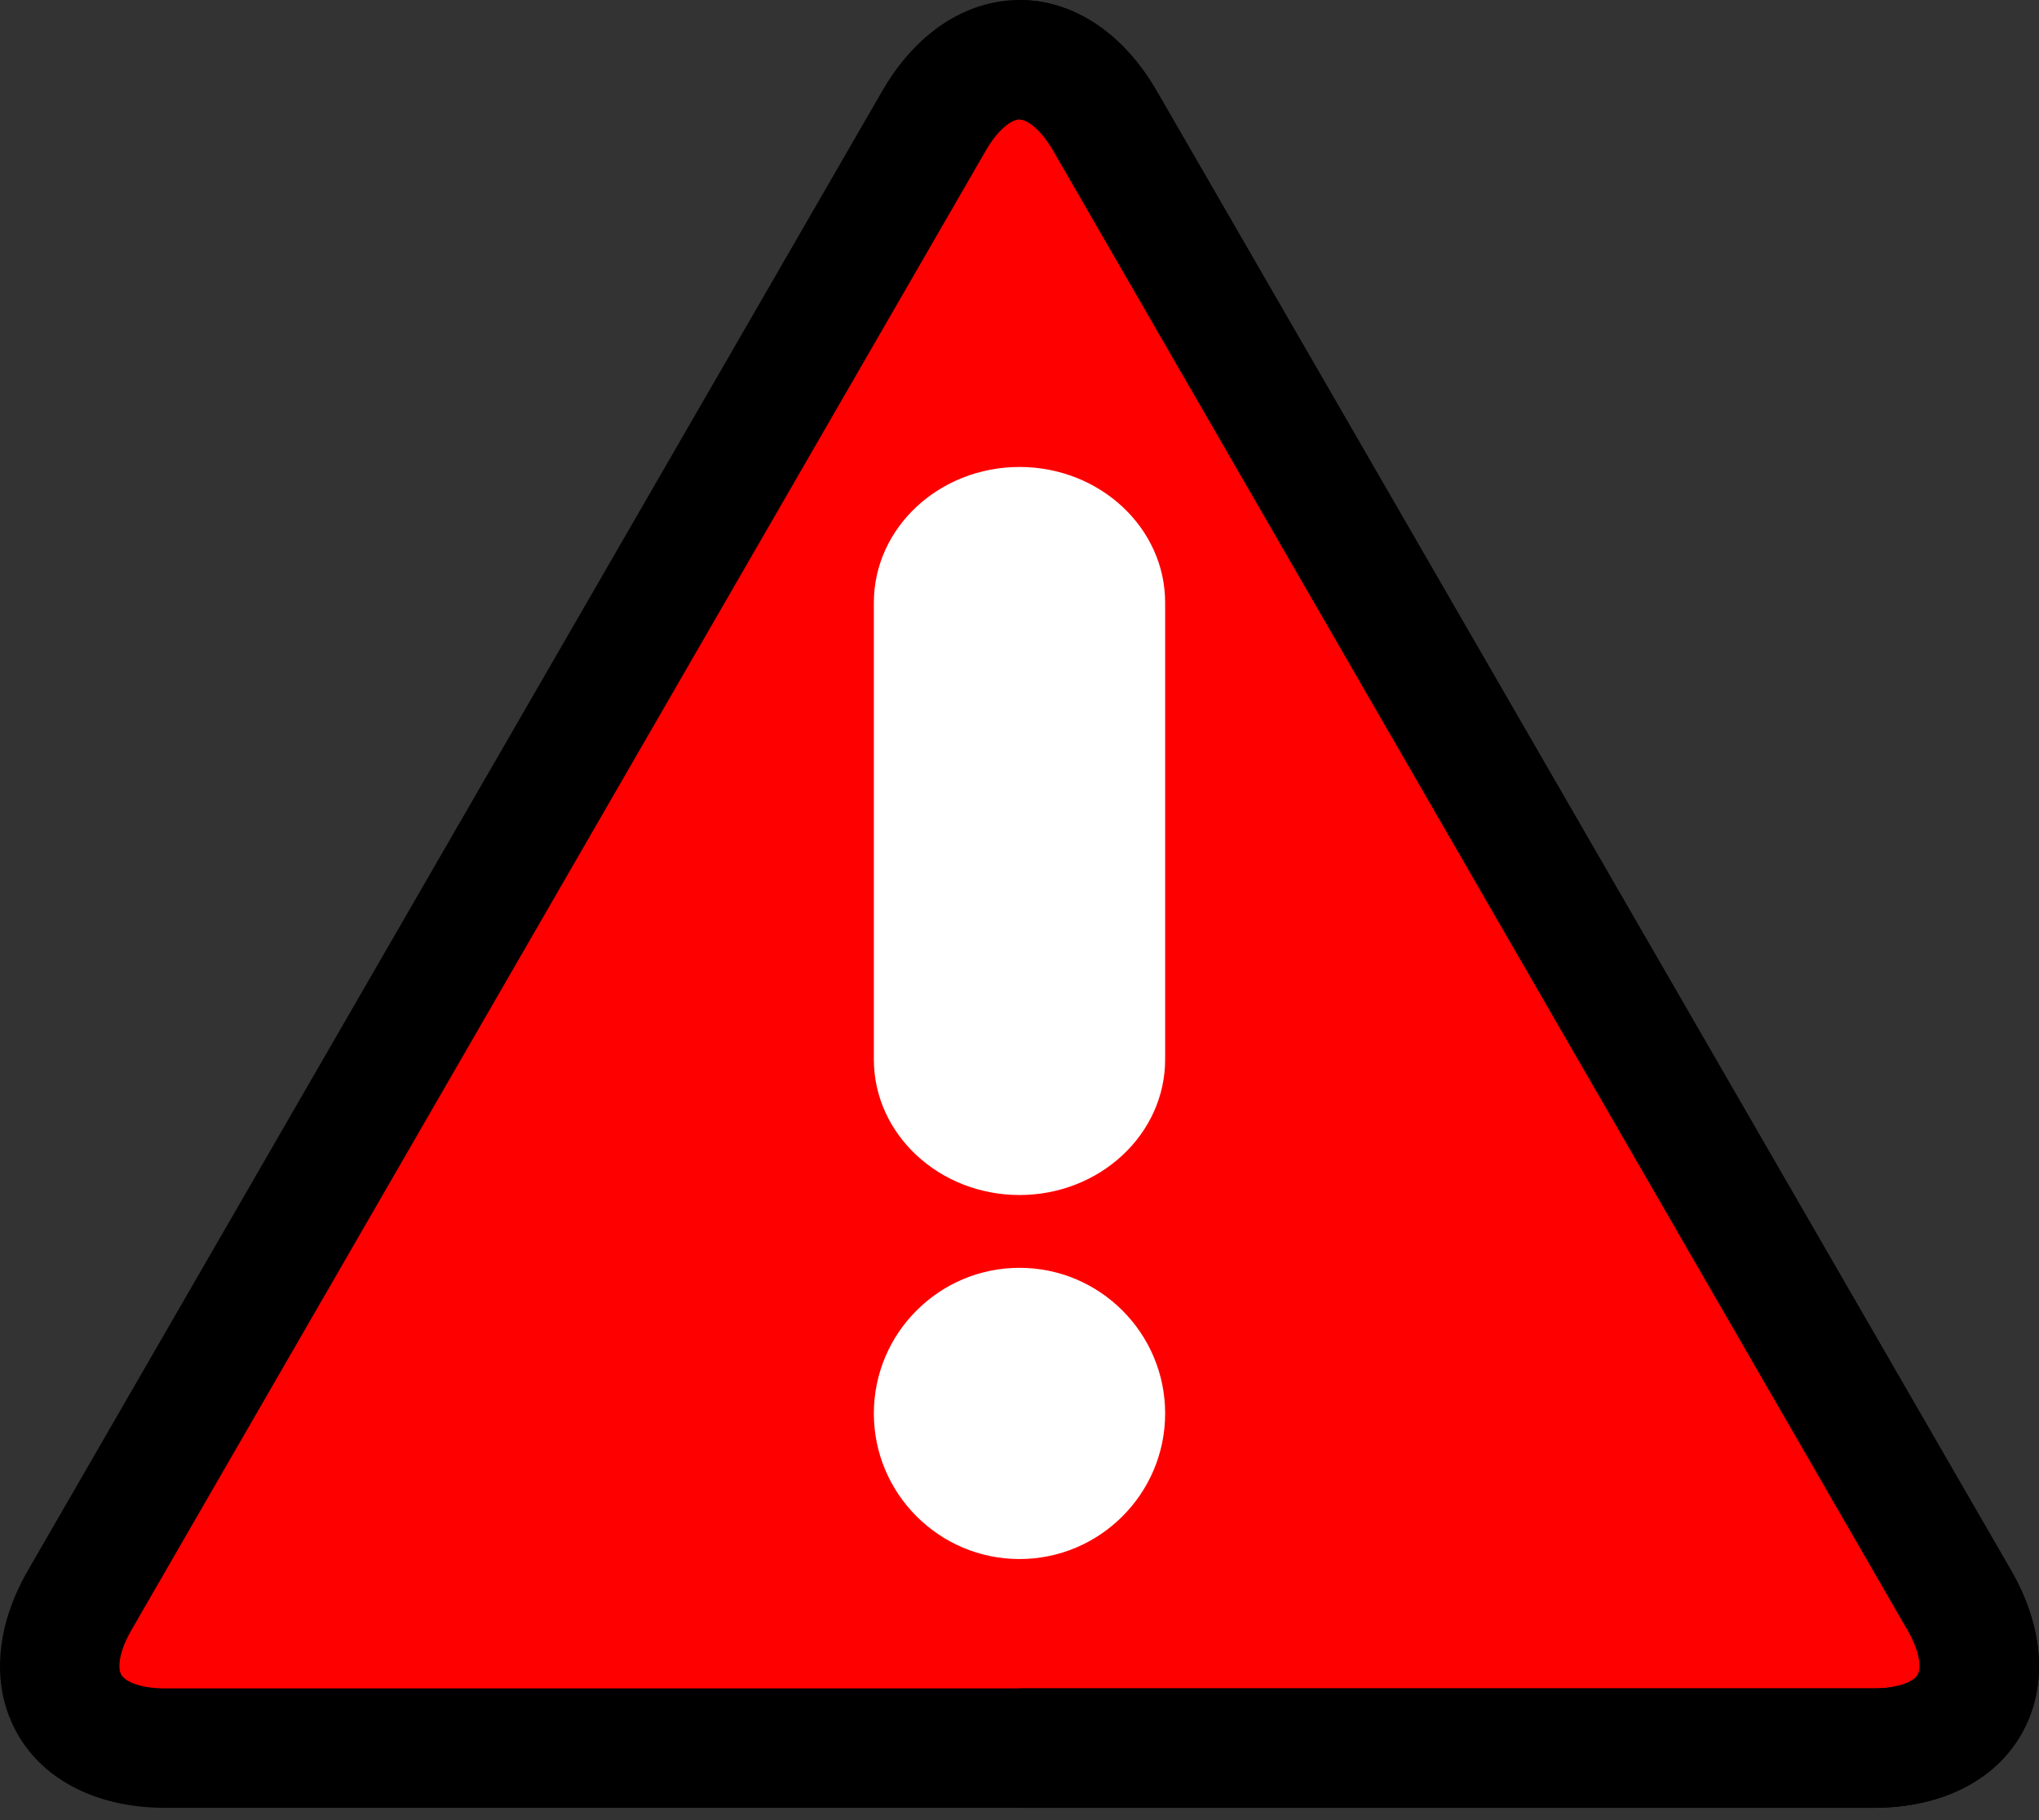 <svg width="28" height="25" viewBox="0 0 28 25" fill="none" xmlns="http://www.w3.org/2000/svg">
<rect x="0" y="0" width="28" height="25" fill="#333333" stroke="none"/>
<path d="M2.268 24.011C0.977 24.011 0.449 23.097 1.095 21.979L12.827 1.659C13.472 0.541 14.528 0.541 15.173 1.659L26.905 21.979C27.551 23.097 27.023 24.011 25.732 24.011H2.268Z" fill="#FF0000"/>
<path d="M26.905 21.979L15.173 1.659C14.851 1.1 14.425 0.821 14 0.82V24.011H25.732C27.023 24.011 27.551 23.097 26.905 21.979Z" fill="#FF0000"/>
<path d="M25.732 24.831H2.268C1.352 24.831 0.614 24.465 0.245 23.825C-0.125 23.184 -0.074 22.362 0.384 21.569L12.116 1.248C12.574 0.455 13.261 0 14 0C14.739 0 15.425 0.455 15.883 1.248L27.616 21.569C28.074 22.362 28.125 23.184 27.755 23.824C27.386 24.465 26.648 24.831 25.732 24.831ZM14 1.641C13.893 1.641 13.708 1.773 13.537 2.069L1.805 22.389C1.634 22.685 1.612 22.911 1.666 23.004C1.719 23.097 1.926 23.191 2.268 23.191H25.732C26.073 23.191 26.28 23.097 26.334 23.004C26.388 22.911 26.366 22.685 26.195 22.389L14.463 2.069C14.292 1.773 14.107 1.641 14 1.641Z" fill="black"/>
<path d="M14 17.414C12.897 17.414 12 18.311 12 19.414C12 20.517 12.897 21.414 14 21.414C15.103 21.414 16 20.517 16 19.414C16 18.311 15.103 17.414 14 17.414Z" fill="white"/>
<path d="M14 6.414C12.897 6.414 12 7.25 12 8.277V14.552C12 15.579 12.897 16.414 14 16.414C15.103 16.414 16 15.579 16 14.552V8.277C16 7.25 15.103 6.414 14 6.414Z" fill="white"/>
<path d="M27.616 21.569L15.883 1.248C15.425 0.455 14.739 0 14 0V1.641C14.107 1.641 14.292 1.773 14.463 2.069L26.195 22.389C26.366 22.685 26.388 22.911 26.334 23.004C26.281 23.097 26.074 23.191 25.732 23.191H14V24.831H25.732C26.648 24.831 27.386 24.465 27.755 23.824C28.125 23.184 28.074 22.362 27.616 21.569Z" fill="black"/>
</svg>
